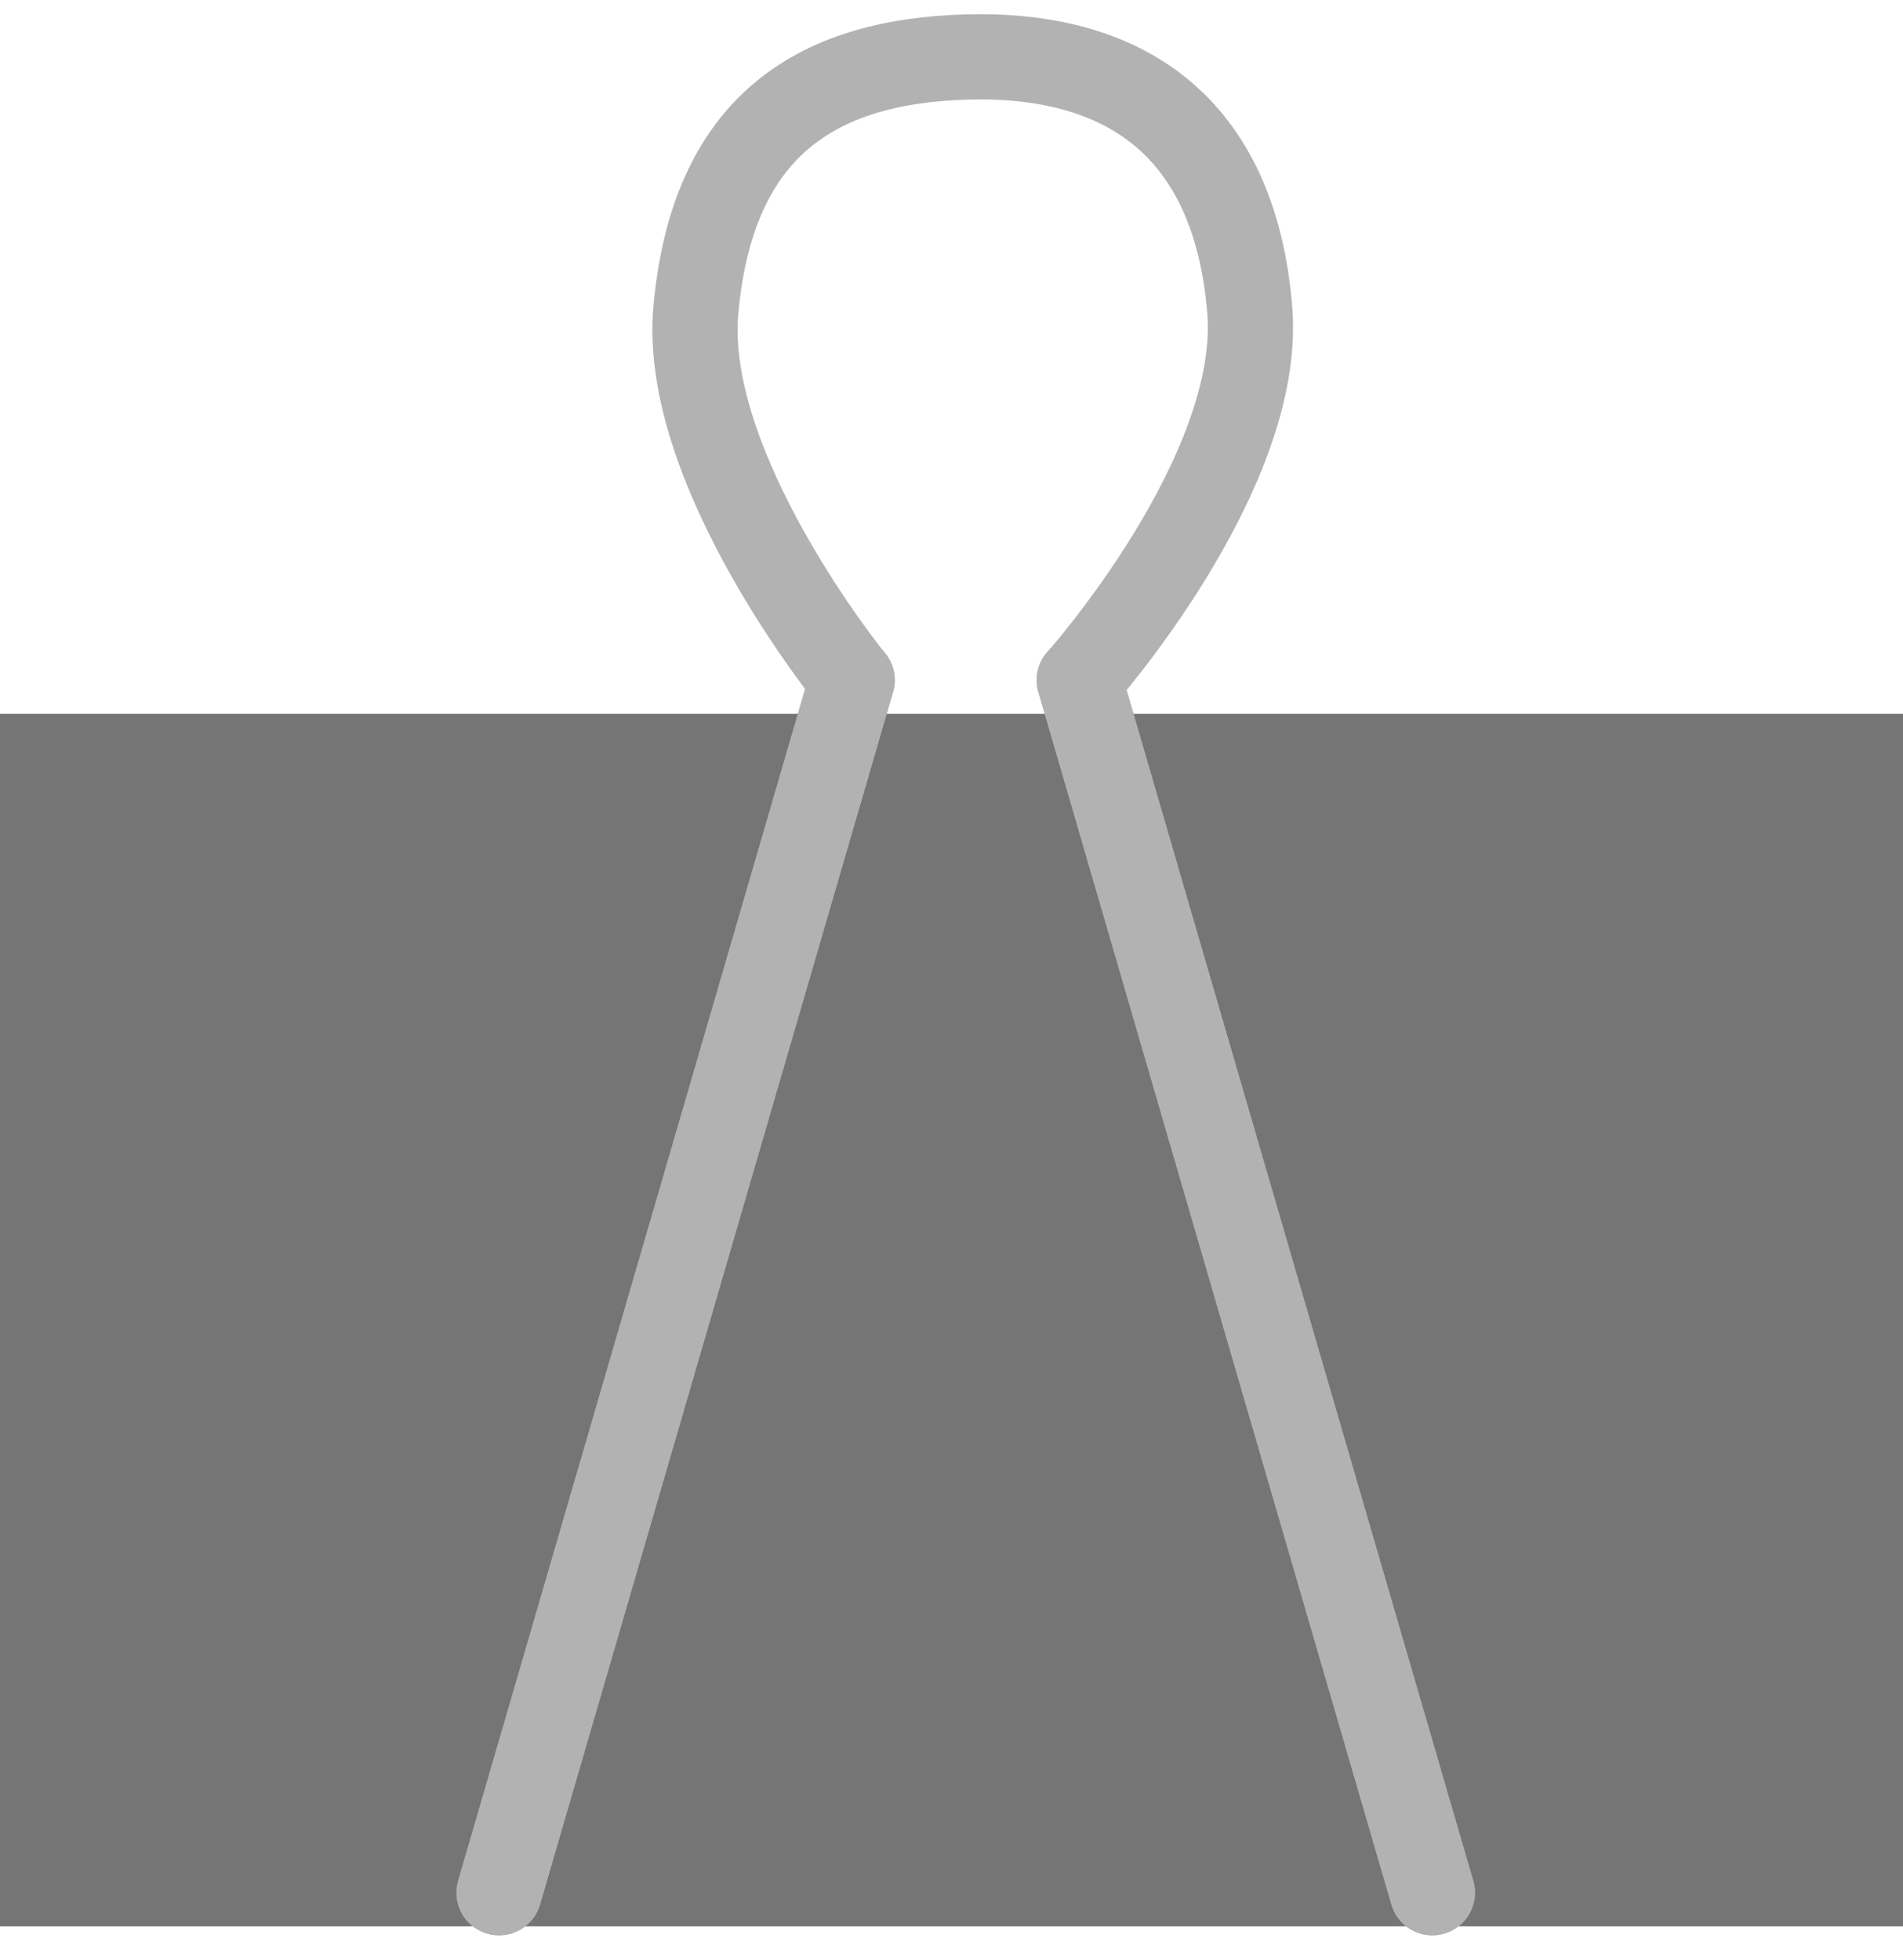 <svg width="67" height="69" viewBox="0 0 67 69" fill="none" xmlns="http://www.w3.org/2000/svg">
<rect width="67" height="42.693" transform="translate(0 25.133)" fill="#757575"/>
<path d="M50.429 66.641L38 23.947" stroke="#B2B2B2" stroke-width="3" stroke-linecap="round"/>
<path d="M50.429 66.641L38 23.947" stroke="#B2B2B2" stroke-width="3" stroke-linecap="round"/>
<path d="M17.571 66.641L30 23.947" stroke="#B2B2B2" stroke-width="3" stroke-linecap="round"/>
<path d="M17.571 66.641L30 23.947" stroke="#B2B2B2" stroke-width="3" stroke-linecap="round"/>
<path d="M30 23.947C30 23.947 23.983 16.565 24.5 10.902C25.08 4.551 28.615 2.171 34 2.008C39.521 1.84 43.46 4.384 44 10.902C44.478 16.677 38 23.947 38 23.947" stroke="#B2B2B2" stroke-width="3" stroke-linecap="round"/>
</svg>
